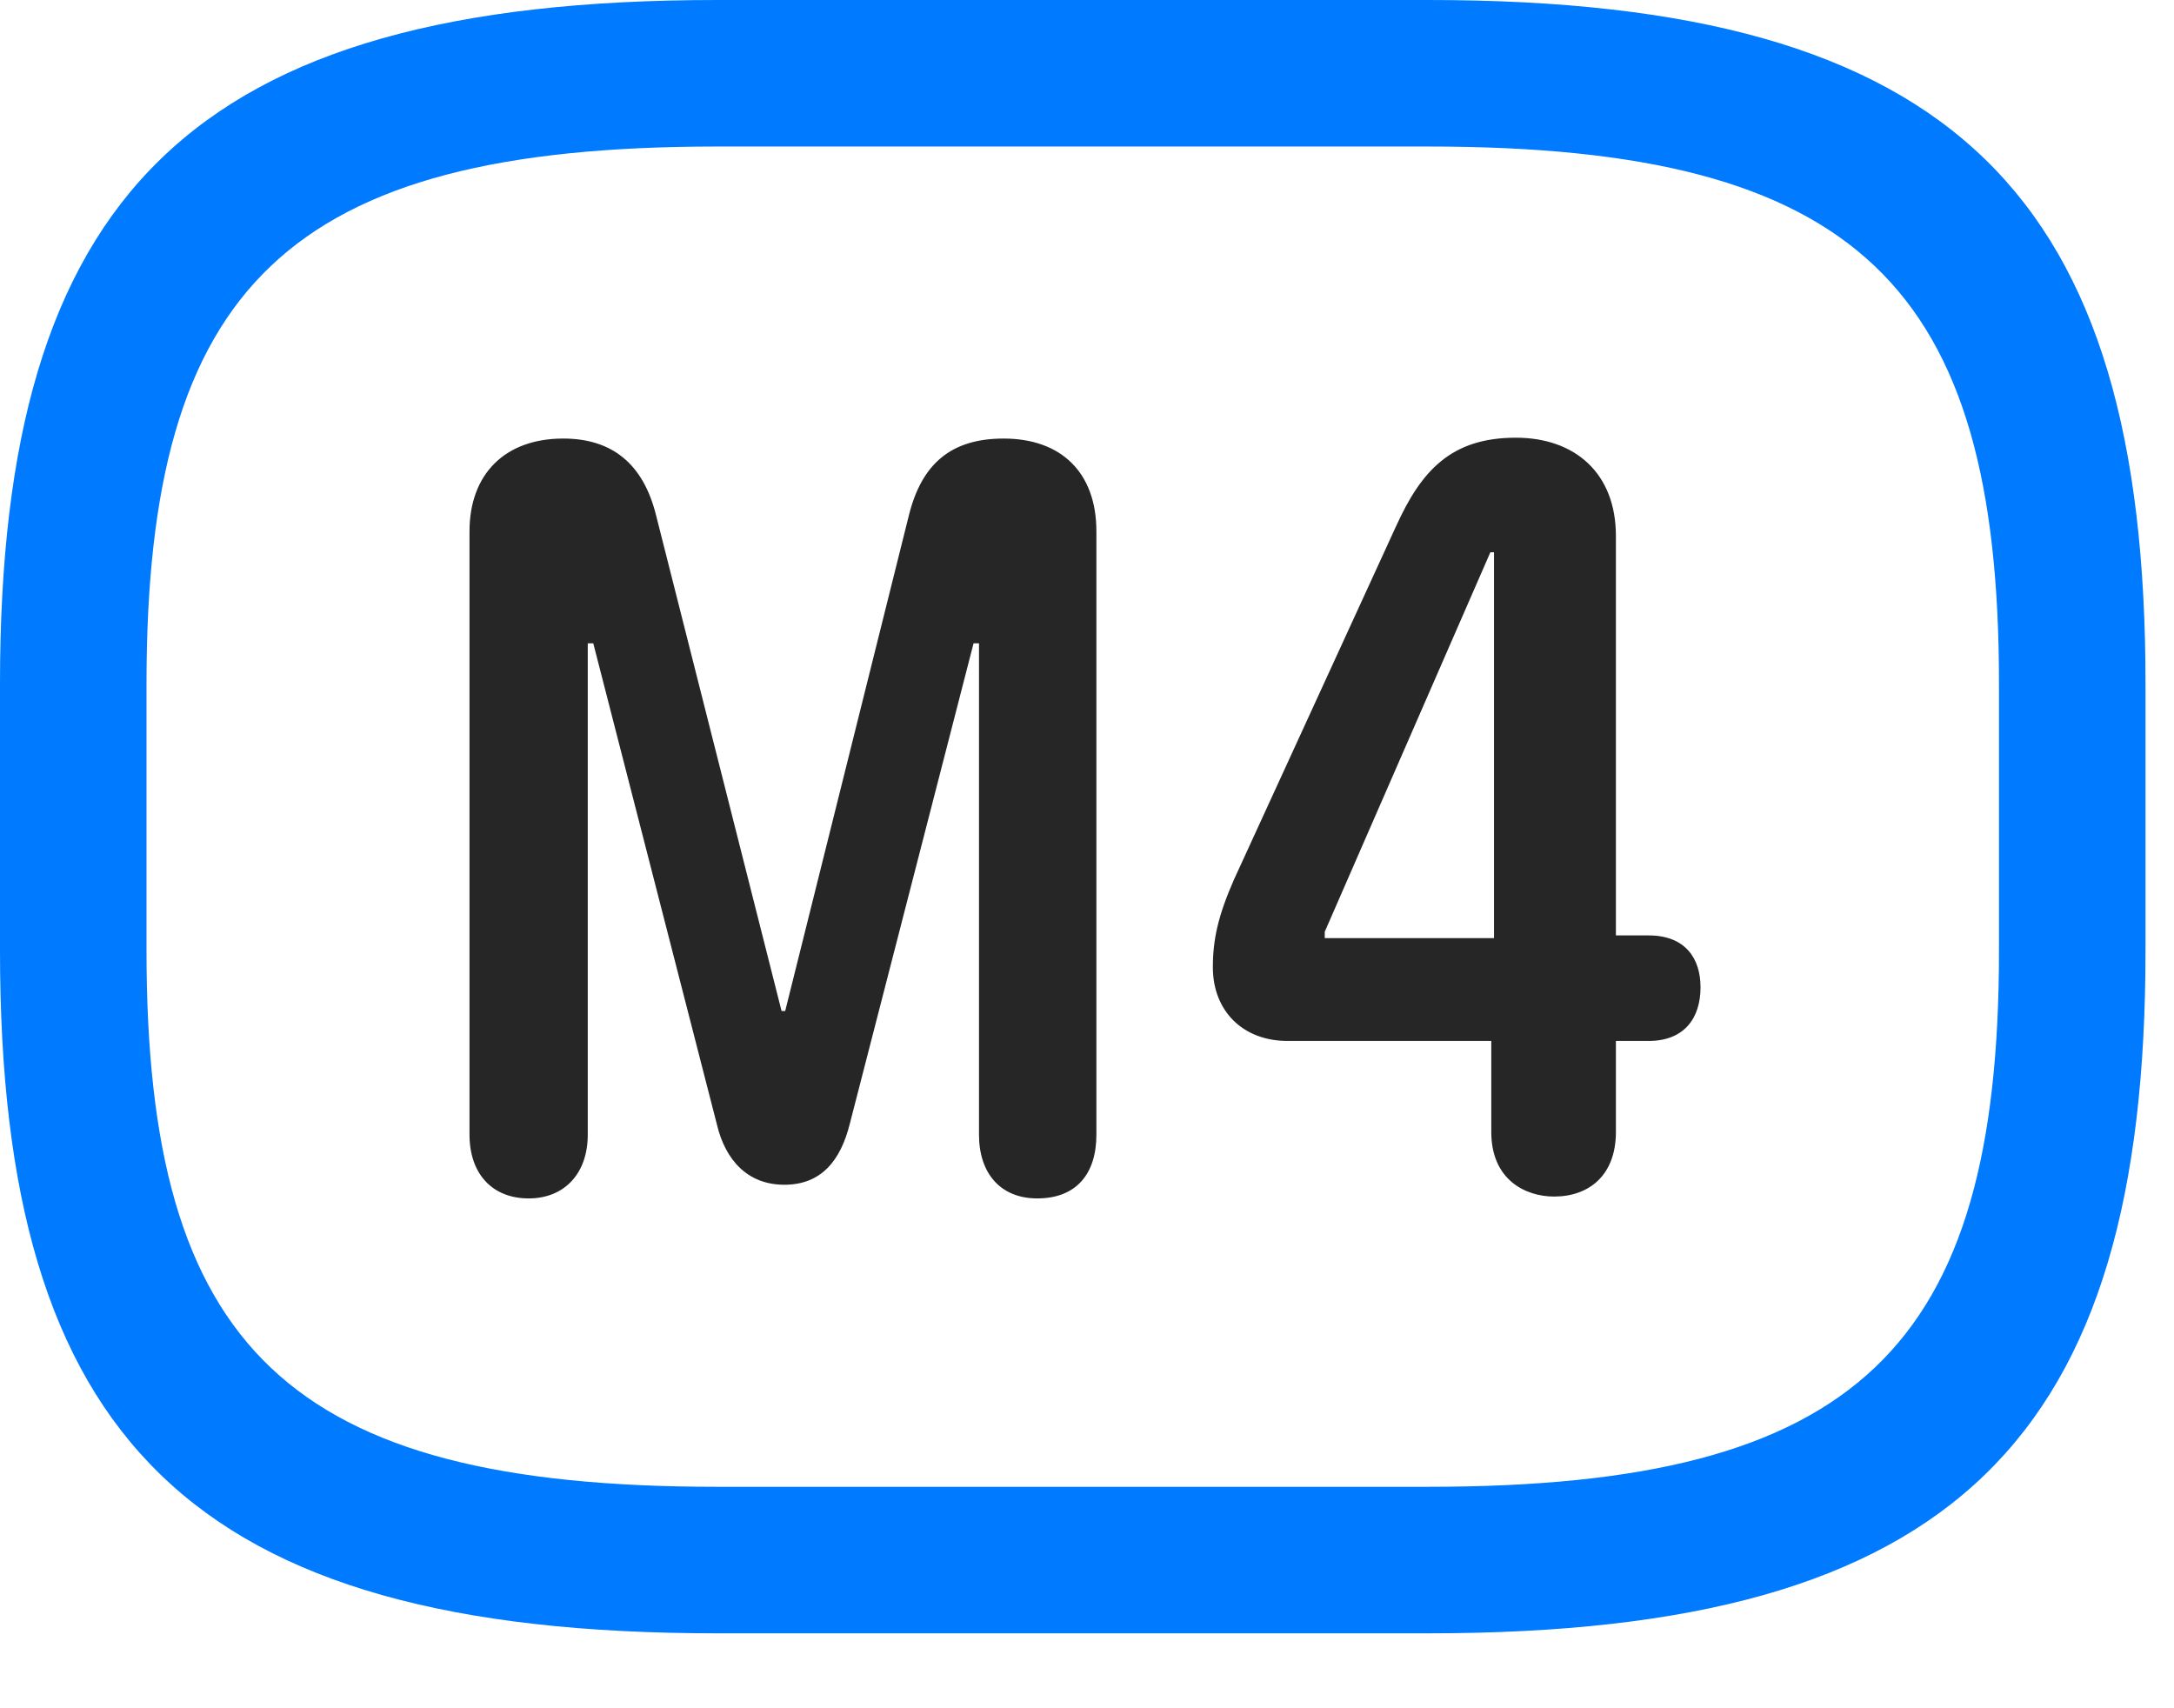 <svg width="28" height="22" viewBox="0 0 28 22" fill="none" xmlns="http://www.w3.org/2000/svg">
<path d="M9.234 21.035H18.398C25.195 21.035 27.633 18.516 27.633 12.246V8.801C27.633 2.531 25.195 0 18.398 0H9.234C2.438 0 0 2.531 0 8.801V12.246C0 18.516 2.438 21.035 9.234 21.035ZM9.234 19.148C3.703 19.148 1.887 17.355 1.887 12.246V8.801C1.887 3.691 3.703 1.887 9.234 1.887H18.398C23.93 1.887 25.746 3.691 25.746 8.801V12.246C25.746 17.355 23.93 19.148 18.398 19.148H9.234Z" fill="#007AFF"/>
<path d="M6.809 15.434C7.266 15.434 7.57 15.117 7.57 14.613V8.285H7.641L9.234 14.484C9.34 14.93 9.621 15.258 10.102 15.258C10.582 15.258 10.828 14.941 10.945 14.473L12.539 8.285H12.609V14.613C12.609 15.117 12.891 15.434 13.359 15.434C13.863 15.434 14.121 15.117 14.121 14.613V6.844C14.121 6.082 13.664 5.648 12.926 5.648C12.246 5.648 11.871 5.977 11.707 6.633L10.113 13.02H10.066L8.449 6.633C8.285 5.977 7.887 5.648 7.254 5.648C6.504 5.648 6.047 6.105 6.047 6.844V14.613C6.047 15.117 6.34 15.434 6.809 15.434ZM20.016 15.41C20.461 15.41 20.812 15.141 20.812 14.578V13.406H21.234C21.691 13.406 21.902 13.113 21.902 12.715C21.902 12.34 21.703 12.047 21.234 12.047H20.812V6.902C20.812 6.094 20.285 5.637 19.523 5.637C18.691 5.637 18.305 6.059 17.977 6.785L15.891 11.332C15.691 11.789 15.621 12.094 15.621 12.457C15.621 13.02 16.008 13.406 16.582 13.406H19.207V14.578C19.207 15.199 19.652 15.41 20.016 15.41ZM19.242 12.082H17.062V12L19.195 7.113H19.242V12.082Z" fill="black" fill-opacity="0.85"/>
</svg>
